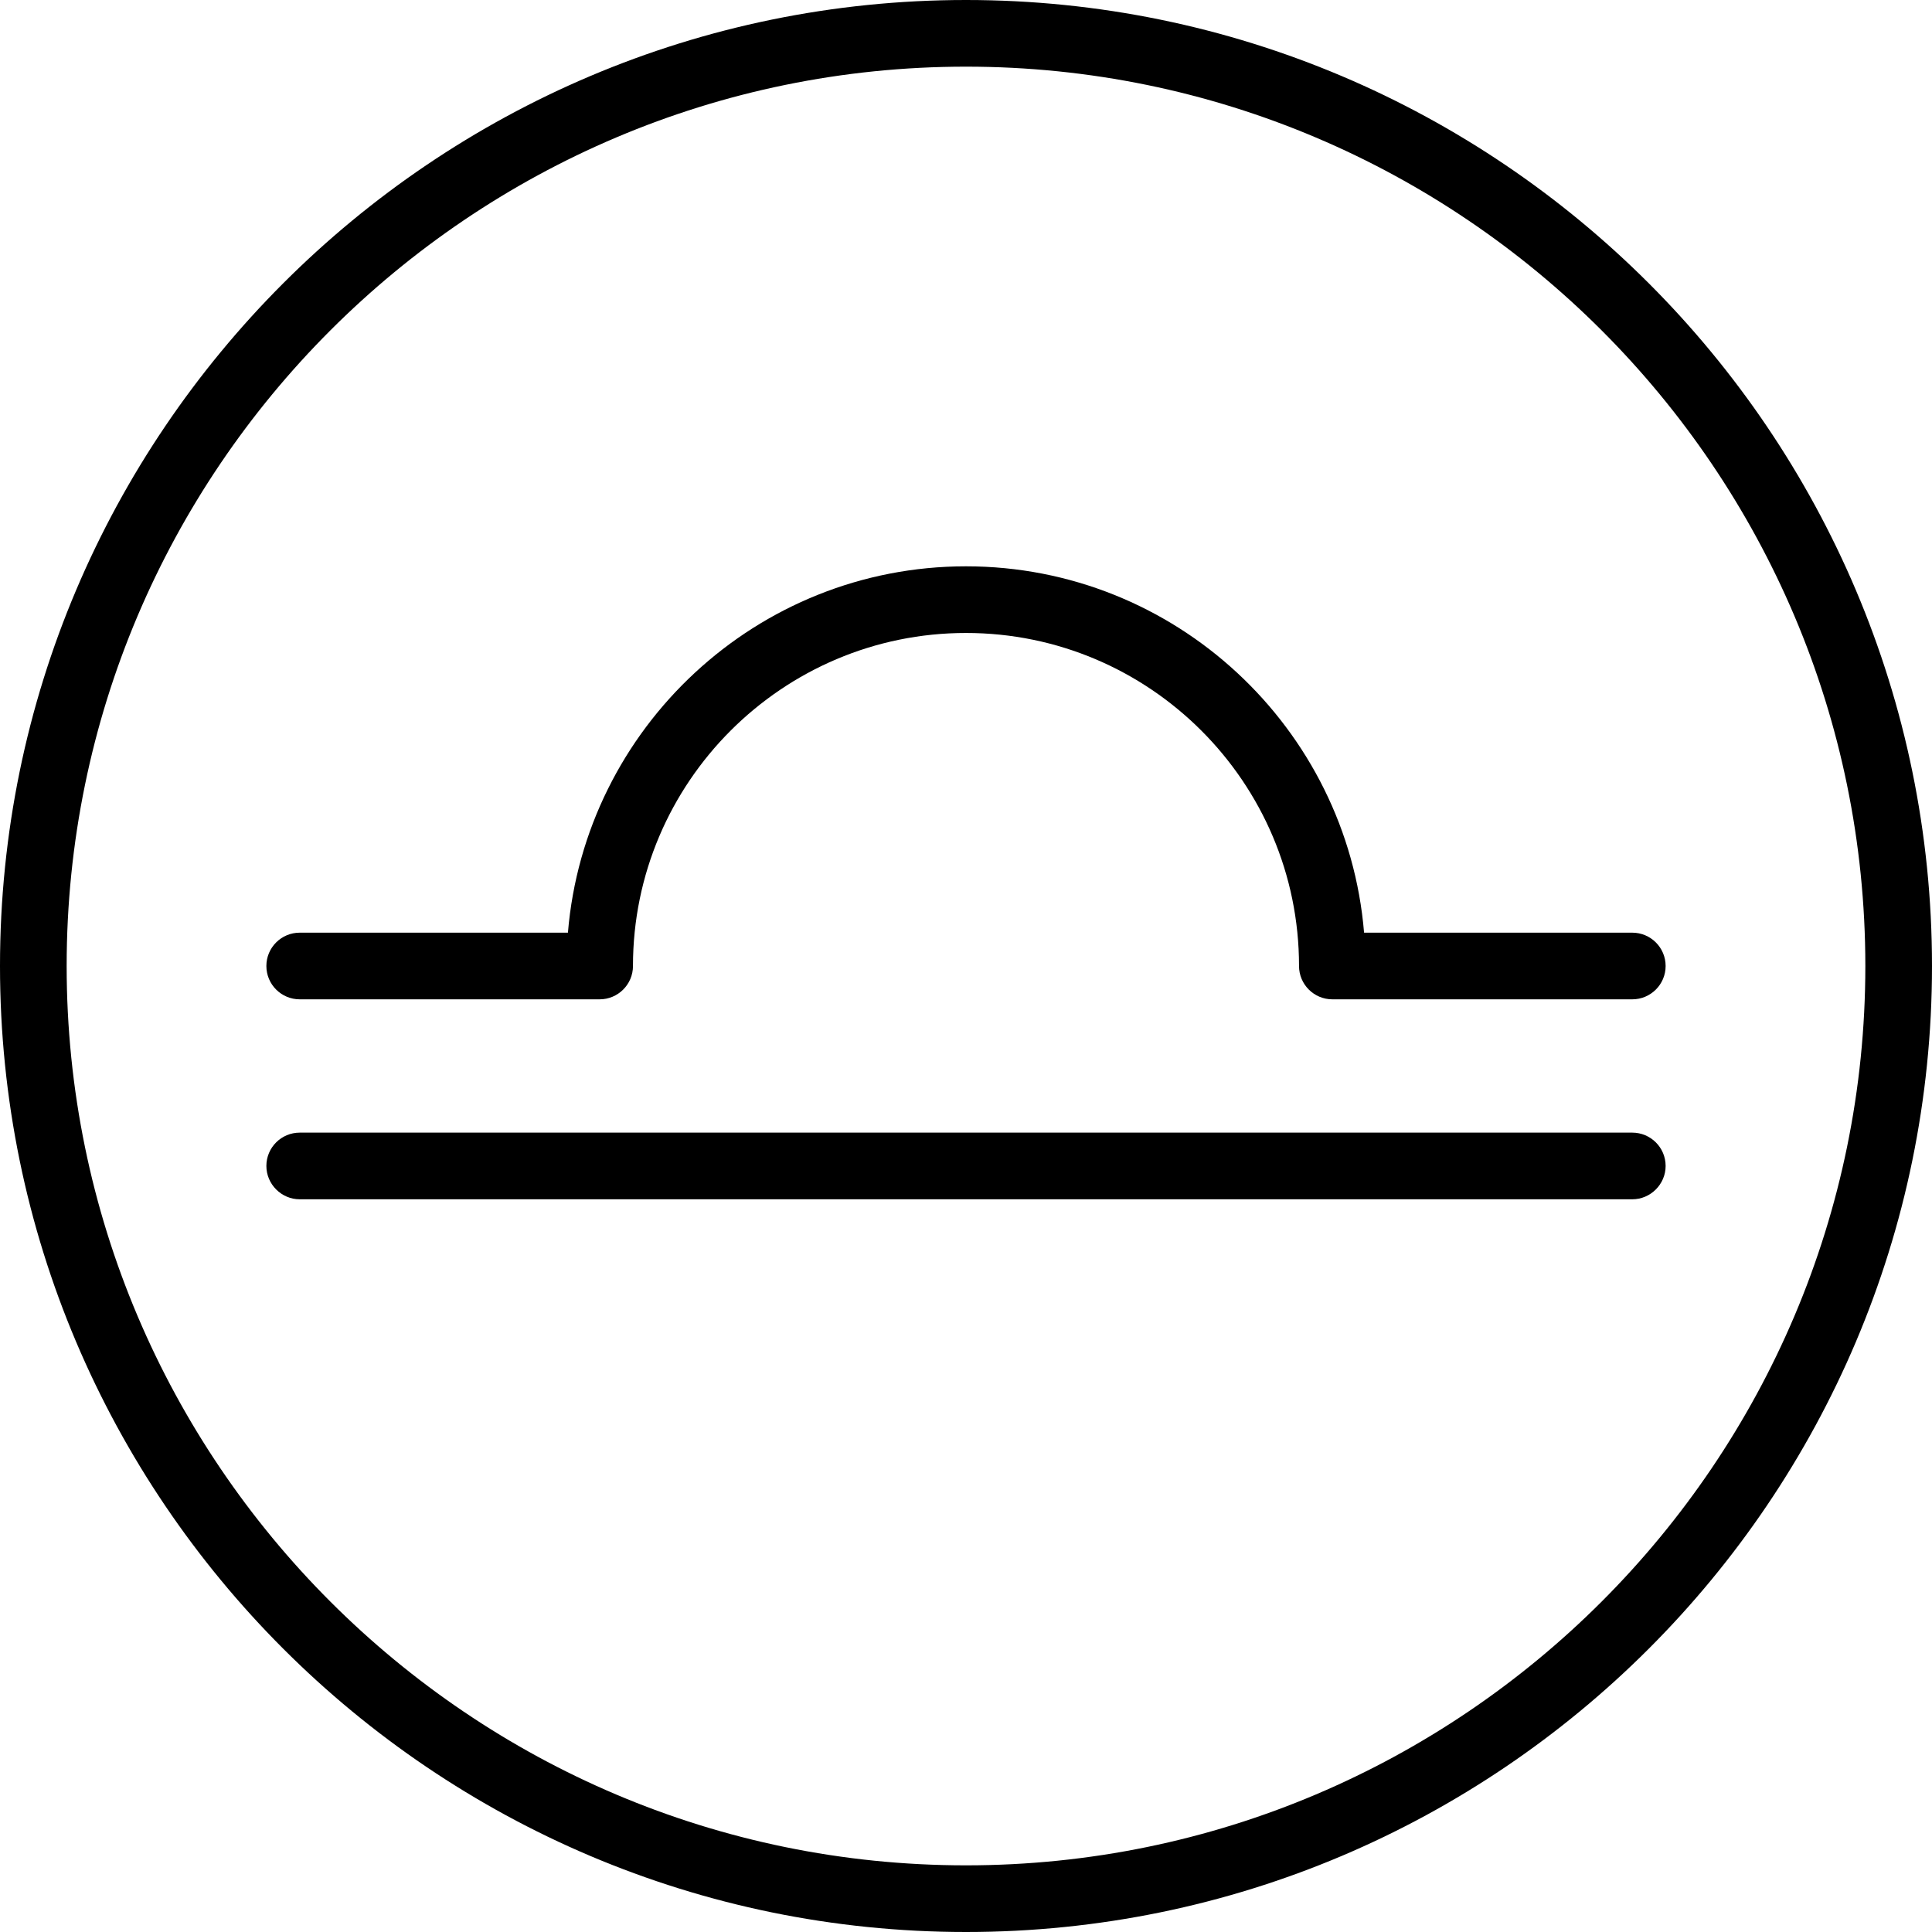 <svg xmlns="http://www.w3.org/2000/svg" width="32" height="32" viewBox="0 0 24 24">
    <path d="M 12 0 C 5.383 0 0 5.383 0 12 C 0 18.617 5.383 24 12 24 C 18.617 24 24 18.617 24 12 C 24 5.383 18.617 0 12 0 Z M 12 23.172 C 5.84 23.172 0.828 18.16 0.828 12 C 0.828 5.84 5.84 0.828 12 0.828 C 18.16 0.828 23.172 5.84 23.172 12 C 23.172 18.16 18.16 23.172 12 23.172 Z M 12 23.172"/>
    <path d="M20.277 14.07L3.723 14.07C3.496 14.07 3.309 14.254 3.309 14.484 3.309 14.711 3.496 14.898 3.723 14.898L20.277 14.898C20.504 14.898 20.691 14.711 20.691 14.484 20.691 14.254 20.504 14.07 20.277 14.07zM3.723 12.414L7.449 12.414C7.676 12.414 7.863 12.23 7.863 12 7.863 9.719 9.719 7.863 12 7.863 14.281 7.863 16.137 9.719 16.137 12 16.137 12.23 16.324 12.414 16.551 12.414L20.277 12.414C20.504 12.414 20.691 12.23 20.691 12 20.691 11.77 20.504 11.586 20.277 11.586L16.945 11.586C16.734 9.043 14.598 7.035 12 7.035 9.402 7.035 7.266 9.043 7.055 11.586L3.723 11.586C3.496 11.586 3.309 11.77 3.309 12 3.309 12.23 3.496 12.414 3.723 12.414zM3.723 12.414"/>
</svg>
